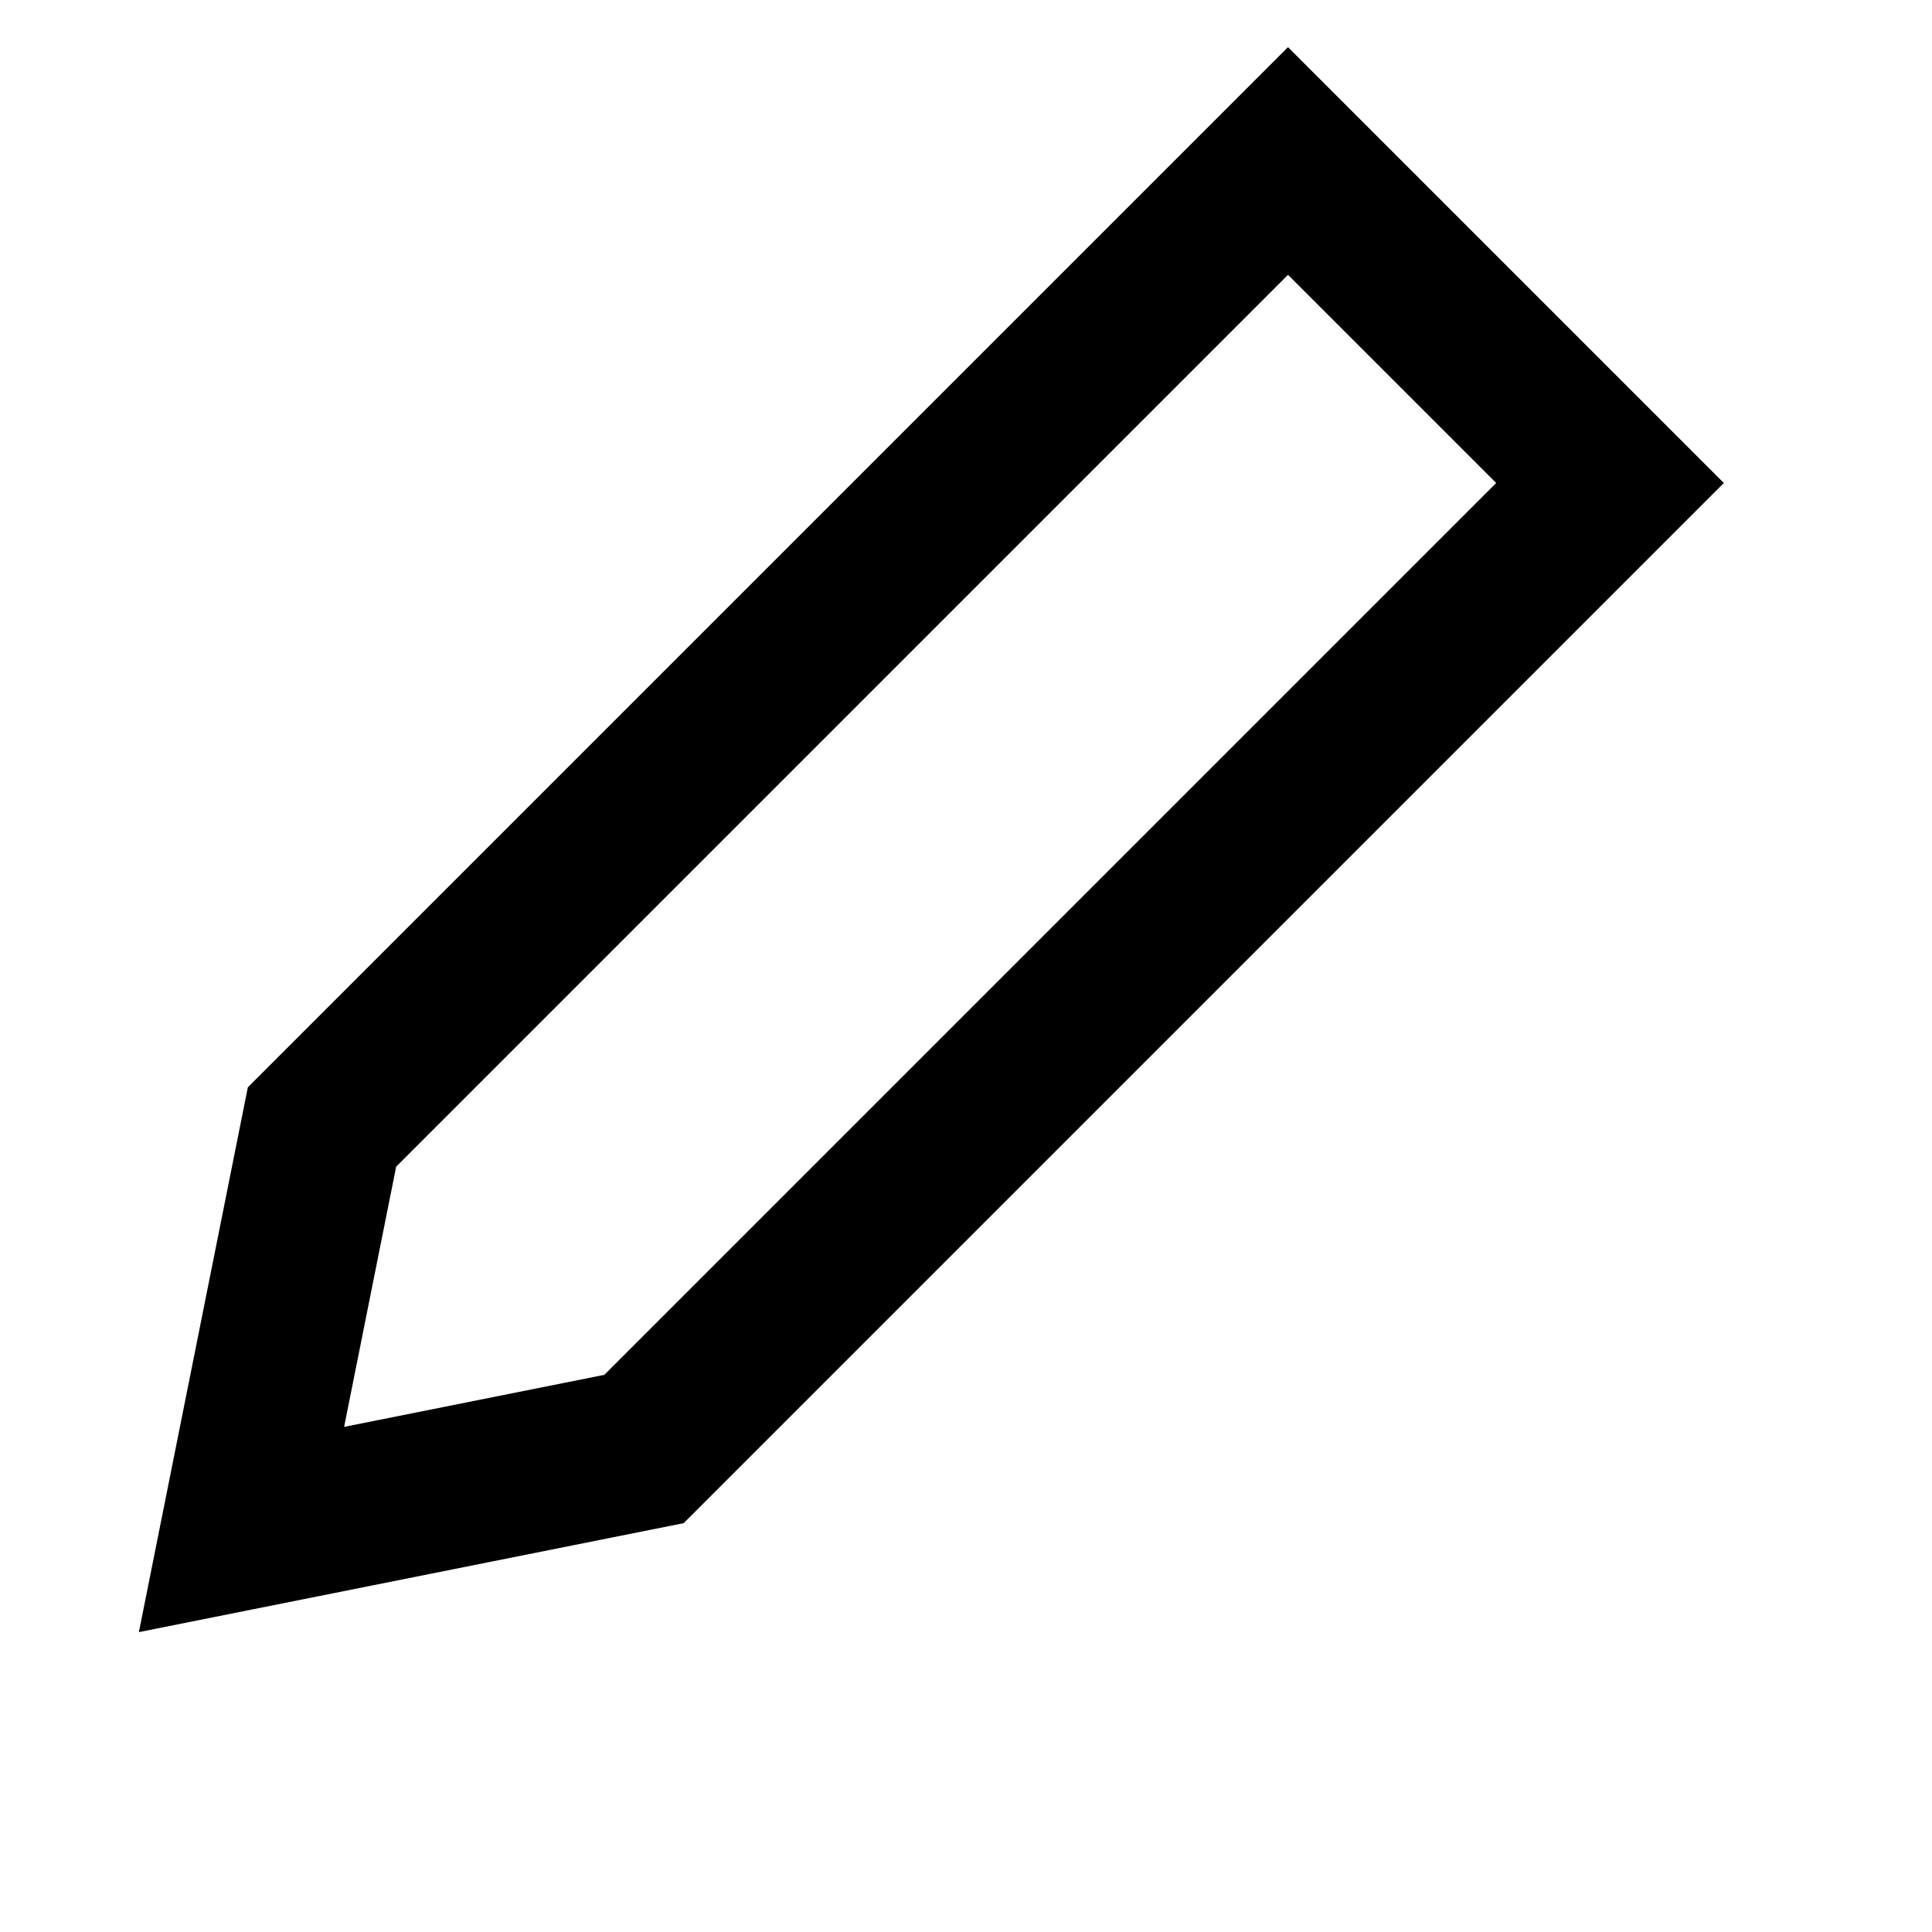<svg xmlns="http://www.w3.org/2000/svg" x="0" y="0" width="24" height="24" viewBox="0 0 24 24"><g stroke-width="2" fill="none"><path data-color="color-2" d="M2 23h20"/><path stroke="currentColor" stroke-linecap="square" stroke-miterlimit="10" stroke-width="2" stroke-linejoin="miter" d="M8 18l-5 1 1-5L16 2l4 4L8 18z"/></g></svg>